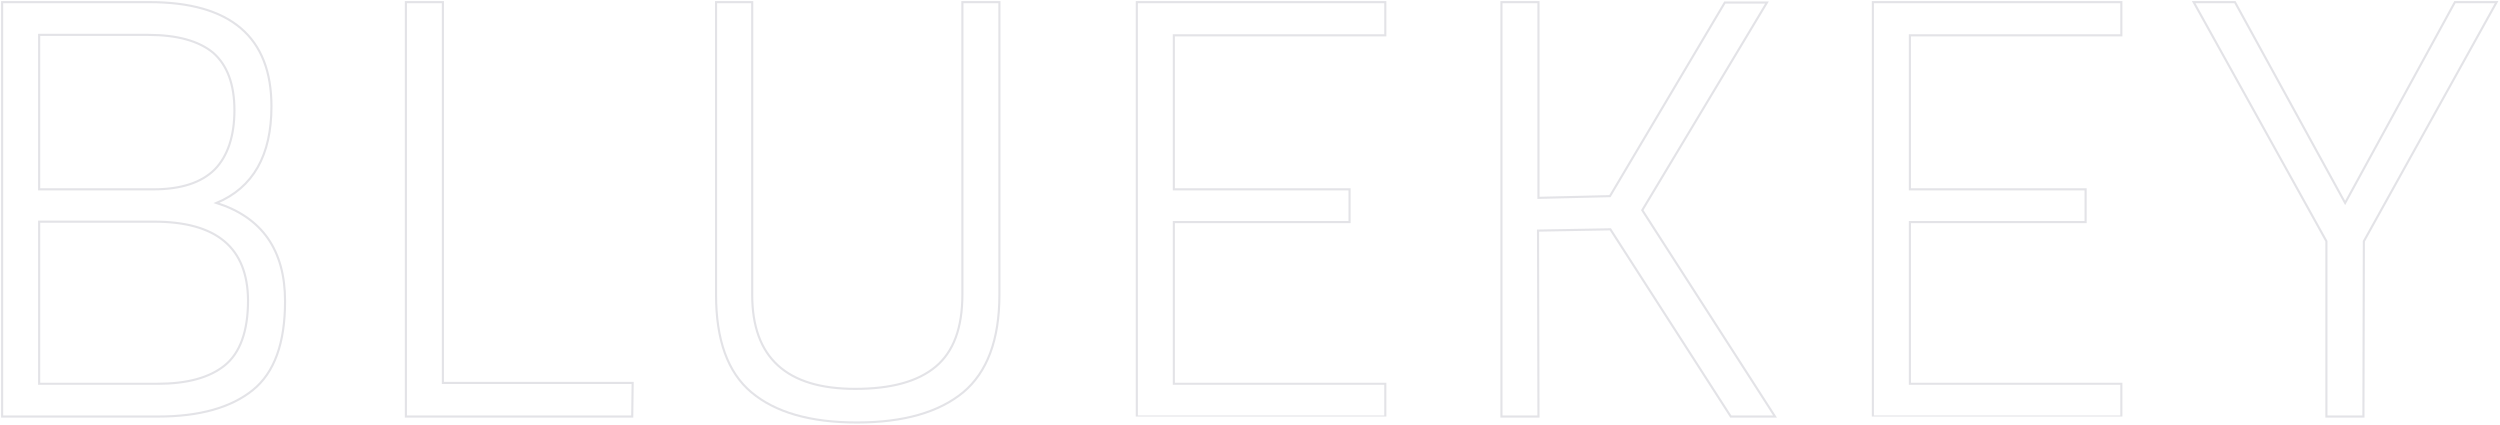 <?xml version="1.0" encoding="utf-8"?>
<!-- Generator: Adobe Illustrator 22.1.0, SVG Export Plug-In . SVG Version: 6.00 Build 0)  -->
<svg version="1.1" id="Layer_1" xmlns="http://www.w3.org/2000/svg" xmlns:xlink="http://www.w3.org/1999/xlink" x="0px" y="0px"
	 viewBox="0 0 587.6 99.8" style="enable-background:new 0 0 587.6 99.8;" xml:space="preserve">
<style type="text/css">
	.st0{fill:none;stroke:#E3E3E7;stroke-width:0.5;stroke-miterlimit:10;}
</style>
<g>
	<g>
		<g>
			<path class="st0" d="M0.5,0.5h34.6c19.1,0,28.7,8.2,28.7,24.5c0,11.5-4.3,19.1-12.9,22.7C61.6,51.1,67,58.8,67,70.8
				c0,9.8-2.5,16.8-7.6,20.9s-12.5,6.2-22.2,6.2H0.5V0.5z M34.8,8.2H9.2v36.3h26.9c6.5,0,11.3-1.6,14.4-4.7c3-3.1,4.6-7.8,4.6-13.9
				s-1.7-10.6-5-13.5C46.7,9.6,41.6,8.2,34.8,8.2z M36.2,52.1h-27v38.1h27.9c6.8,0,12.1-1.4,15.7-4.3c3.6-2.9,5.5-8,5.5-15.3
				C58.2,58.2,50.9,52.1,36.2,52.1z"/>
			<path class="st0" d="M148.6,97.9H95.4V0.5h8.7V90h44.6L148.6,97.9L148.6,97.9z"/>
			<path class="st0" d="M176.8,69.3c0,14.8,8.1,22.1,24.2,22.1c8.4,0,14.7-1.7,18.9-5.2s6.3-9.1,6.3-17V0.5h8.7v68.8
				c0,10.6-2.9,18.2-8.5,22.9c-5.7,4.7-14,7.1-25,7.1s-19.2-2.4-24.8-7.1s-8.3-12.4-8.3-22.9V0.5h8.5L176.8,69.3L176.8,69.3z"/>
			<path class="st0" d="M267.2,97.9V0.5h58.4v7.8h-49.7v36.2h41.3v7.7h-41.3v38h49.7v7.7C325.6,97.9,267.2,97.9,267.2,97.9z"/>
			<path class="st0" d="M361.6,97.9h-8.7V0.5h8.7v46l16.8-0.4l27-45.5h9.9L386,49.4l31.2,48.5h-10.4l-28.3-44l-17,0.3L361.6,97.9
				L361.6,97.9z"/>
			<path class="st0" d="M440.2,97.9V0.5h58.4v7.8h-49.7v36.2h41.3v7.7h-41.3v38h49.7v7.7C498.6,97.9,440.2,97.9,440.2,97.9z"/>
			<path class="st0" d="M555.5,97.9h-8.7V56.7L515.6,0.5h9.7l25.9,47.2L577,0.5h9.8l-31.2,56.2L555.5,97.9L555.5,97.9z"/>
		</g>
	</g>
</g>
</svg>
